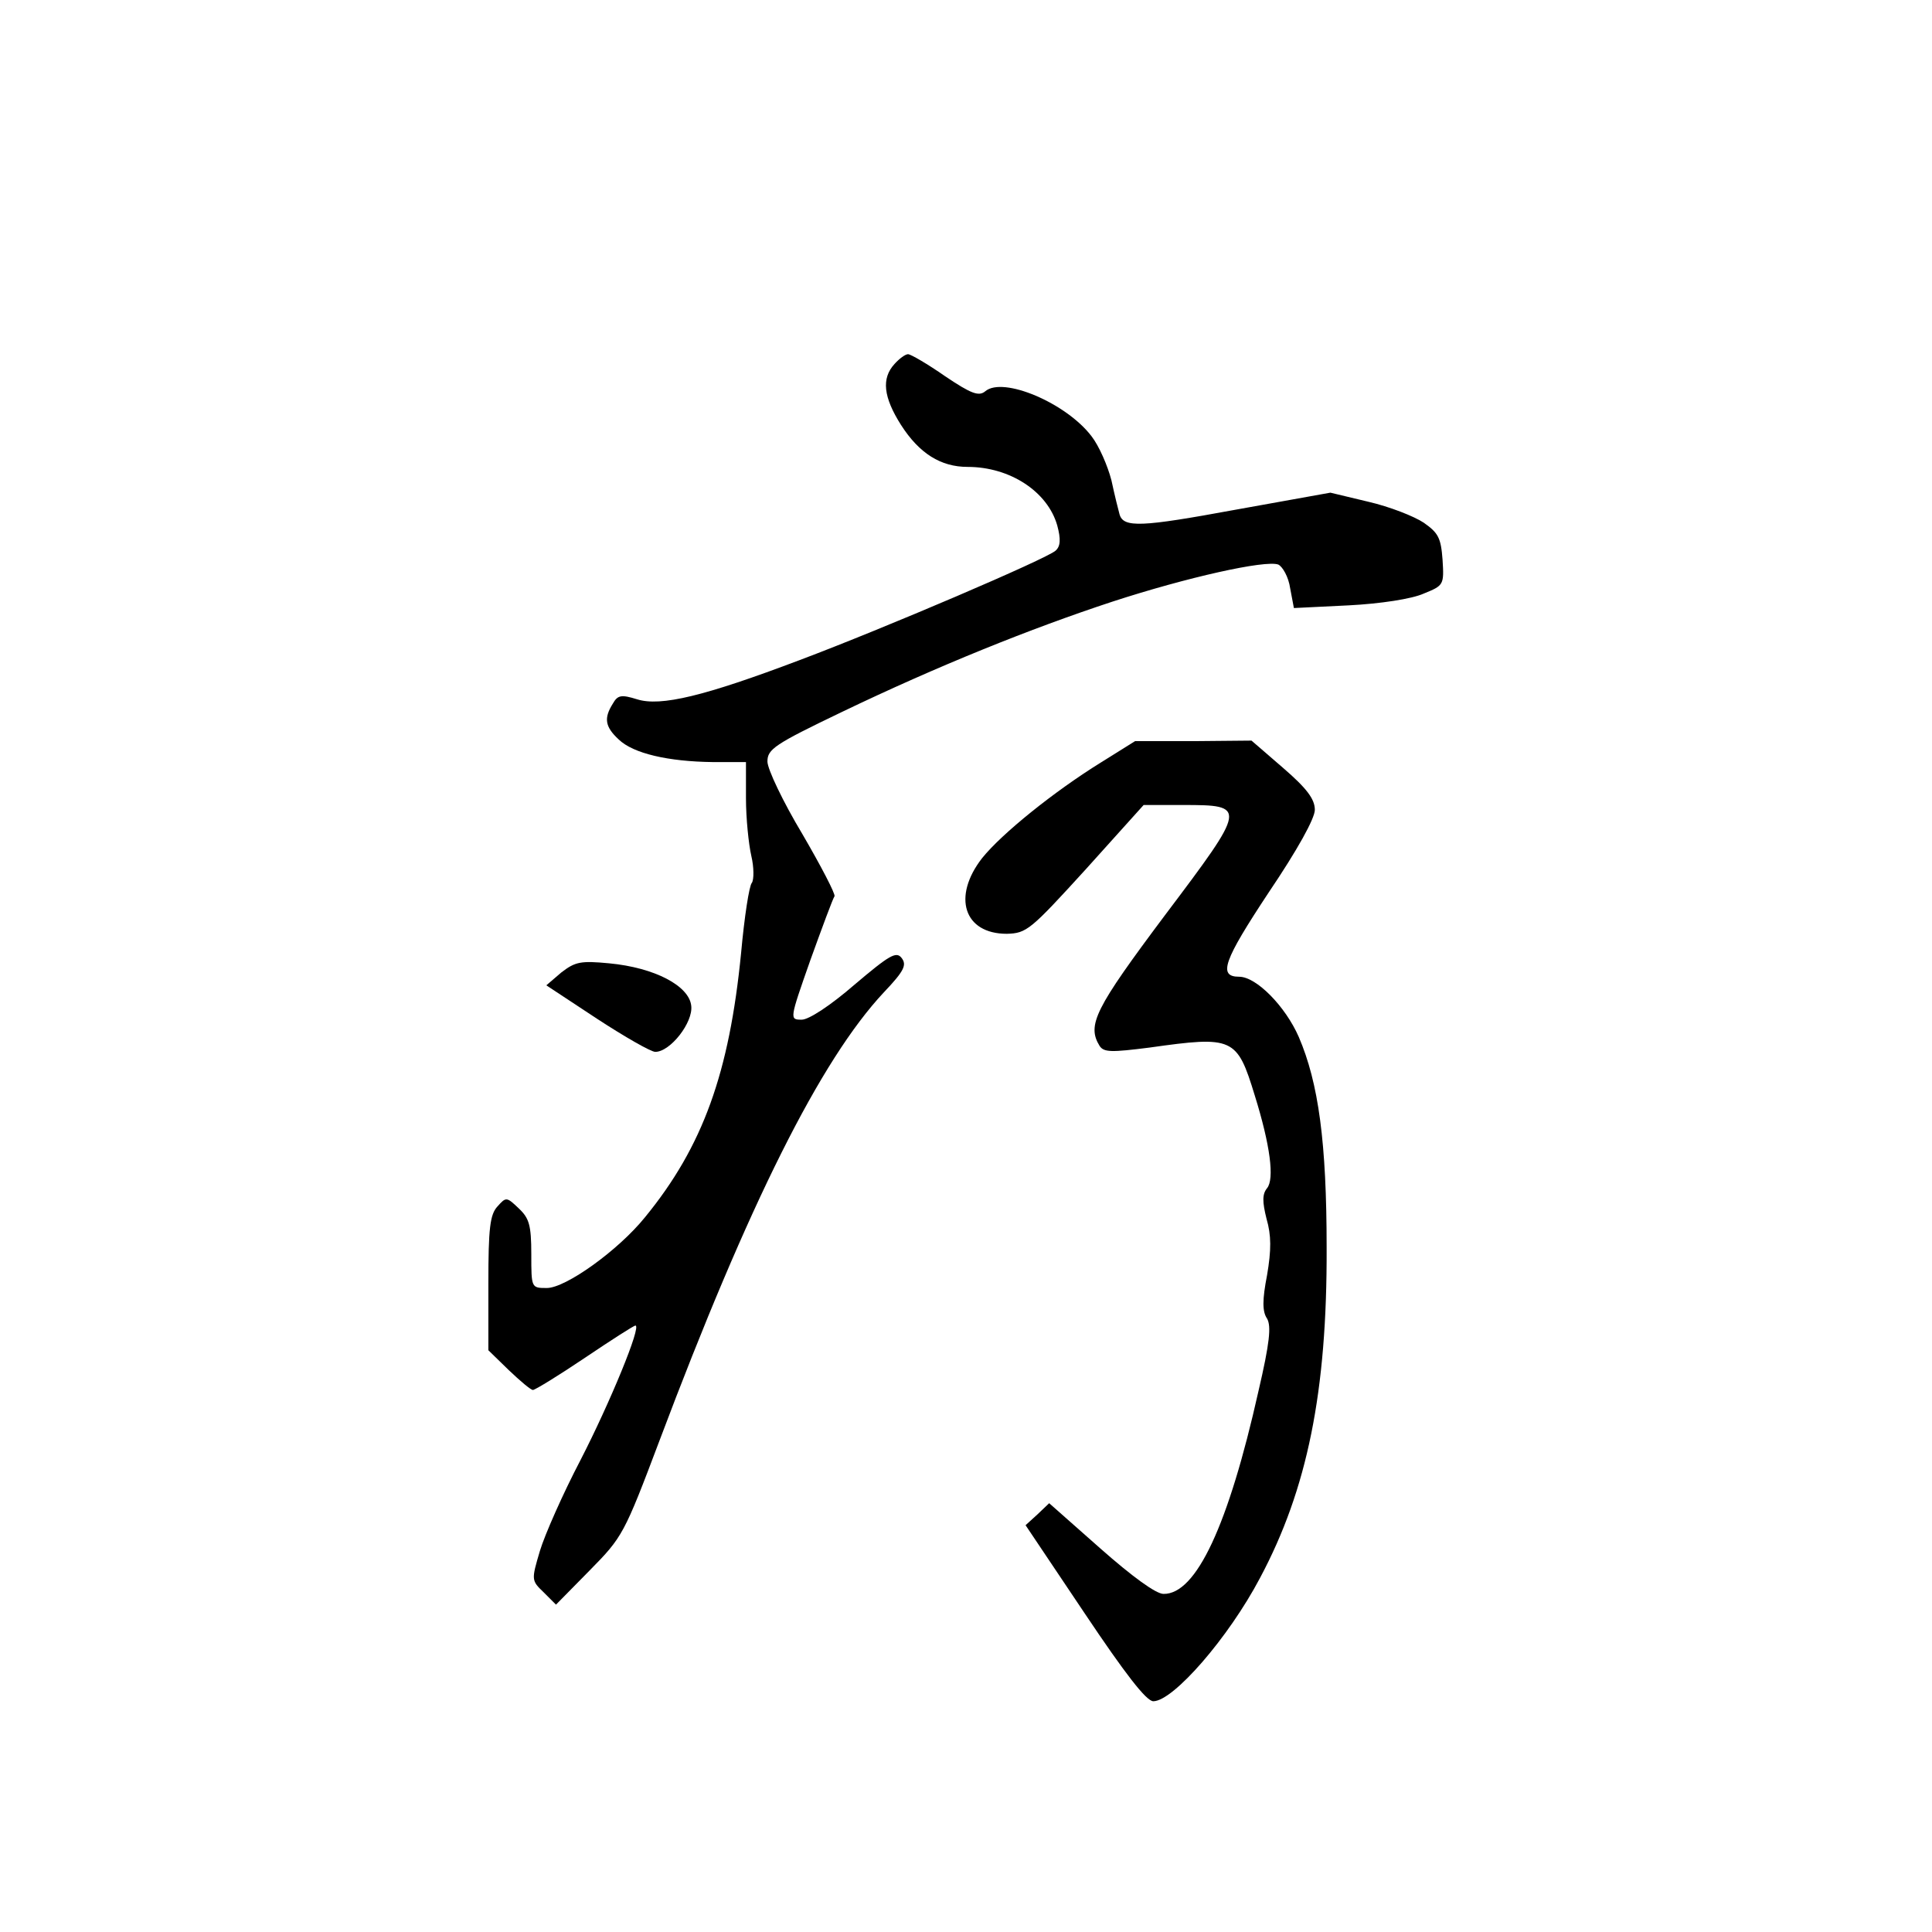 <?xml version="1.0" standalone="no"?>
<!DOCTYPE svg PUBLIC "-//W3C//DTD SVG 20010904//EN"
 "http://www.w3.org/TR/2001/REC-SVG-20010904/DTD/svg10.dtd">
<svg version="1.0" xmlns="http://www.w3.org/2000/svg"
 width="360pt" height="360pt" viewBox="0 0 360 360"
 preserveAspectRatio="xMidYMid meet">
<g transform="translate(0,360) scale(0.1,-0.1)"
fill="#000000" stroke="none">
<path d="M1667 2922 c-25 -27 -21 -62 12 -114 34 -53 74 -78 124 -78 79 0 149
-46 167 -109 7 -26 6 -39 -3 -47 -16 -15 -320 -145 -477 -204 -177 -67 -259
-87 -303 -73 -29 9 -36 8 -45 -8 -17 -27 -15 -43 11 -67 27 -26 92 -41 175
-42 l62 0 0 -67 c0 -38 5 -86 10 -108 5 -21 5 -44 1 -50 -5 -5 -14 -64 -20
-130 -22 -224 -71 -361 -179 -493 -50 -62 -148 -132 -183 -132 -29 0 -29 0
-29 63 0 54 -4 67 -23 85 -23 22 -24 22 -40 4 -14 -15 -17 -41 -17 -143 l0
-125 38 -37 c21 -20 41 -37 45 -37 4 0 48 27 97 60 49 33 91 60 94 60 12 0
-48 -145 -102 -250 -33 -63 -67 -140 -76 -170 -16 -54 -16 -55 7 -77 l23 -23
63 64 c61 62 64 67 130 242 166 441 300 709 418 835 38 40 43 51 33 64 -10 13
-23 5 -88 -50 -45 -39 -85 -65 -98 -65 -23 0 -23 0 16 111 22 61 42 115 45
119 2 4 -25 56 -60 116 -36 60 -65 121 -65 135 0 23 13 32 138 92 179 86 353
156 505 206 138 45 285 78 309 69 8 -4 19 -23 22 -44 l7 -37 102 5 c59 3 118
12 140 22 37 15 38 16 35 63 -3 41 -8 50 -35 69 -18 12 -64 30 -103 39 l-71
17 -178 -32 c-174 -32 -208 -34 -215 -8 -2 7 -9 35 -15 63 -7 27 -23 64 -37
82 -47 62 -165 112 -198 84 -12 -10 -26 -5 -75 28 -33 23 -64 41 -69 41 -5 0
-16 -8 -25 -18z"/>
<path d="M2051 2179 c-87 -54 -184 -132 -221 -178 -56 -72 -34 -141 46 -141
37 1 44 7 147 120 l108 120 73 0 c120 0 120 -2 -33 -205 -131 -175 -146 -205
-122 -244 8 -12 22 -12 93 -3 156 22 163 19 196 -89 29 -93 37 -156 23 -173
-9 -11 -9 -25 -1 -57 9 -31 9 -58 1 -105 -9 -46 -9 -68 0 -81 8 -14 5 -45 -16
-135 -56 -250 -116 -379 -177 -378 -14 0 -58 32 -118 85 l-95 84 -22 -21 -22
-20 110 -164 c75 -112 115 -164 128 -164 37 0 140 118 199 230 88 165 125 347
124 615 0 196 -15 307 -52 393 -25 57 -79 112 -111 112 -40 0 -29 30 55 157
54 80 86 138 86 154 0 20 -15 40 -59 78 l-59 51 -108 -1 -109 0 -64 -40z"/>
<path d="M1046 1788 l-28 -24 94 -62 c52 -34 101 -62 109 -62 28 0 71 55 67
86 -4 37 -68 71 -153 79 -53 5 -63 3 -89 -17z"/>
</g>
</svg>
